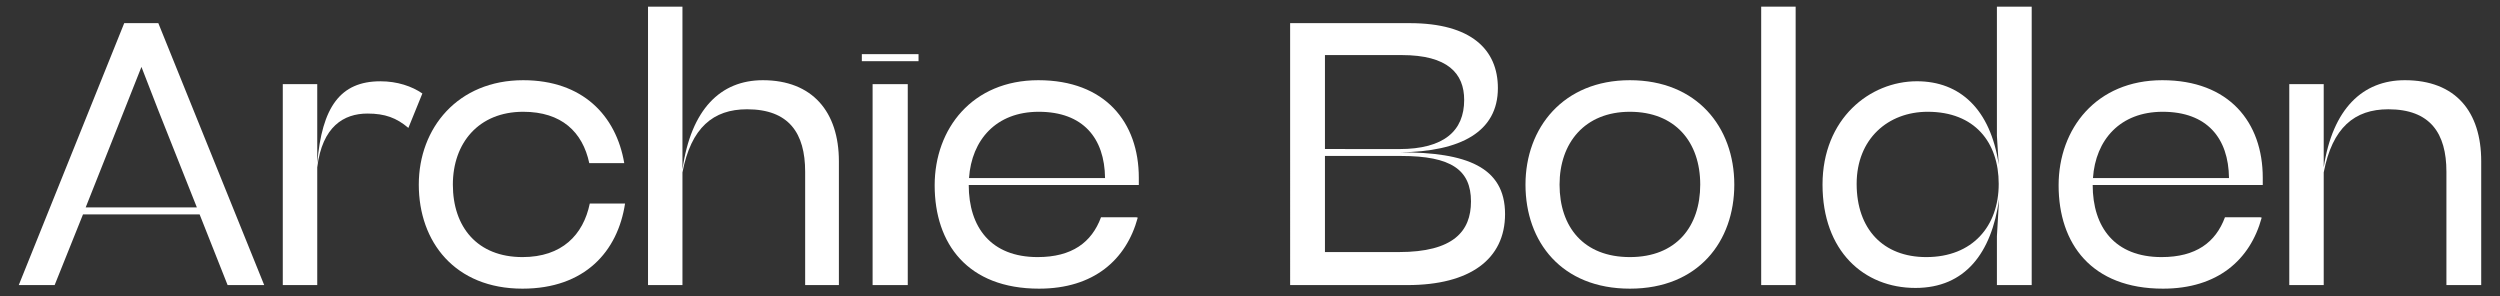 <?xml version="1.0" encoding="utf-8"?>
<!-- Generator: Adobe Illustrator 23.0.2, SVG Export Plug-In . SVG Version: 6.00 Build 0)  -->
<svg version="1.1" id="Layer_1" xmlns="http://www.w3.org/2000/svg" xmlns:xlink="http://www.w3.org/1999/xlink" x="0px" y="0px"
	 viewBox="0 0 970 115" style="enable-background:new 0 0 970 115;" xml:space="preserve">
<rect x="0" y="0" width="970" height="115" fill="#333333" stroke="none"/>
<style type="text/css">
	.st0{fill:#FFFFFF;}
</style>
<g>
	<path class="st0" d="M163.88,36.27l-5.43,13.36c-4.59-3.9-9.05-5.57-15.87-5.57c-9.19,0-17.54,5.01-19.49,20.88v45.66h-13.37V32.65
		h13.37v30.77c1.81-21.86,8.91-31.88,24.5-31.88C154.14,31.53,159.84,33.48,163.88,36.27"/>
	<path class="st0" d="M251.43,2.58h13.36v63.2c3.34-23.39,14.76-34.66,31.19-34.66c19.21,0,29.51,12.25,29.51,31.46v48.03h-13.09
		V66.62c0-14.9-6.26-24.22-22.55-24.22c-13.09,0-21.72,7.1-25.06,24.5v43.71h-13.36V2.58z"/>
	<path class="st0" d="M352.21,110.61h-13.64V32.65h13.64V110.61z M356.39,23.74h-22v-2.73h22V23.74z"/>
	<path class="st0" d="M514.08,60.51V97.8h28.68c21.16,0,27.98-8.07,27.98-19.63c0-12.25-7.66-17.66-27.15-17.66H514.08z
		 M514.08,21.37v36.45l28.82,0.02c17.4,0,25.2-7.1,25.2-19.07c0-10.3-6.4-17.4-24.22-17.4H514.08z M500.57,8.98h46.36
		c23.95,0,34.25,10.3,34.25,25.2c0,16.98-14.48,24.64-37.87,24.92c25.48,0,40.65,5.57,40.65,23.95c0,17.54-13.64,27.56-37.87,27.56
		h-45.52V8.98z"/>
	<path class="st0" d="M659.69,71.63c0-16.57-9.75-28.26-27.29-28.26c-17.54,0-27.29,12.11-27.29,28.26
		c0,16.43,9.33,28.12,27.29,28.12C650.5,99.75,659.69,87.78,659.69,71.63 M591.89,71.63c0-22,14.62-40.51,40.51-40.51
		c25.89,0,40.51,18.1,40.51,40.51c0,22-13.92,40.37-40.51,40.37C605.95,112,591.89,93.9,591.89,71.63"/>
	<rect x="683.34" y="2.58" class="st0" width="13.37" height="108.03"/>
	<path class="st0" d="M775.5,71.35c0-16.15-9.33-27.98-27.56-27.98c-15.31,0-27.56,10.44-27.56,27.98c0,17.54,10.3,28.4,27.01,28.4
		C765.34,99.75,775.5,87.78,775.5,71.35 M743.76,31.53c16.71,0,28.54,10.86,31.74,32.3l-0.7-11.14V2.58h13.5v108.03h-13.5V91.67
		l0.84-14.34c-2.92,20.74-13.09,34.39-32.44,34.39c-20.05,0-36.06-14.34-36.06-40.09C707.15,46.01,725.52,31.53,743.76,31.53"/>
	<path class="st0" d="M888.24,32.65h13.36v32.3c3.48-22.83,15.17-33.83,31.46-33.83c19.77,0,29.65,12.25,29.65,31.46v48.03h-13.5
		V66.62c0-14.9-6.27-24.22-22.55-24.22c-13.09,0-21.72,7.1-25.06,24.5v43.71h-13.36V32.65z"/>
	<path class="st0" d="M48.2,42.81l6.68-16.85l6.54,16.85l14.96,37.65H33.25L48.2,42.81z M48.2,8.98L7.28,110.61H21.2l11-27.42h45.25
		l10.86,27.42h14.2L61.43,8.98H48.2z"/>
	<path class="st0" d="M228.84,78.96c-2.53,12.2-10.82,20.79-26.12,20.79c-17.54,0-27.01-11.69-27.01-28.12
		c0-16.15,10.02-28.26,27.29-28.26c14.92,0,23.06,7.86,25.64,19.93h13.57C239.06,44.77,226,31.12,203,31.12
		c-25.34,0-40.51,18.52-40.51,40.51c0,22.27,14.06,40.37,40.23,40.37c24.18,0,36.98-14.43,39.8-33.04H228.84z"/>
	<path class="st0" d="M427.19,84.31c-3.61,9.74-11.25,15.44-24.59,15.44c-18.1,0-26.73-11.55-26.73-27.98h65.99v-2.78
		c0-21.58-13.09-37.87-38.98-37.87c-25.62,0-40.23,18.8-40.23,40.79c0,22.69,12.81,40.09,40.51,40.09
		c21.16,0,33.83-11.14,38.29-27.56l-0.51-0.13H427.19z M403.02,43.37c17.23,0,25.57,10.24,25.74,25.71h-52.78
		C376.99,54.29,386.48,43.37,403.02,43.37z"/>
	<path class="st0" d="M863.28,84.31c-3.61,9.74-11.24,15.44-24.59,15.44c-18.1,0-26.73-11.55-26.73-27.98h65.99v-2.78
		c0-21.58-13.09-37.87-38.98-37.87c-25.62,0-40.23,18.8-40.23,40.79c0,22.69,12.81,40.09,40.51,40.09
		c21.16,0,33.83-11.14,38.29-27.56l-0.51-0.13H863.28z M839.11,43.37c17.23,0,25.57,10.24,25.74,25.71h-52.78
		C813.07,54.29,822.57,43.37,839.11,43.37z"/>
</g>
</svg>
